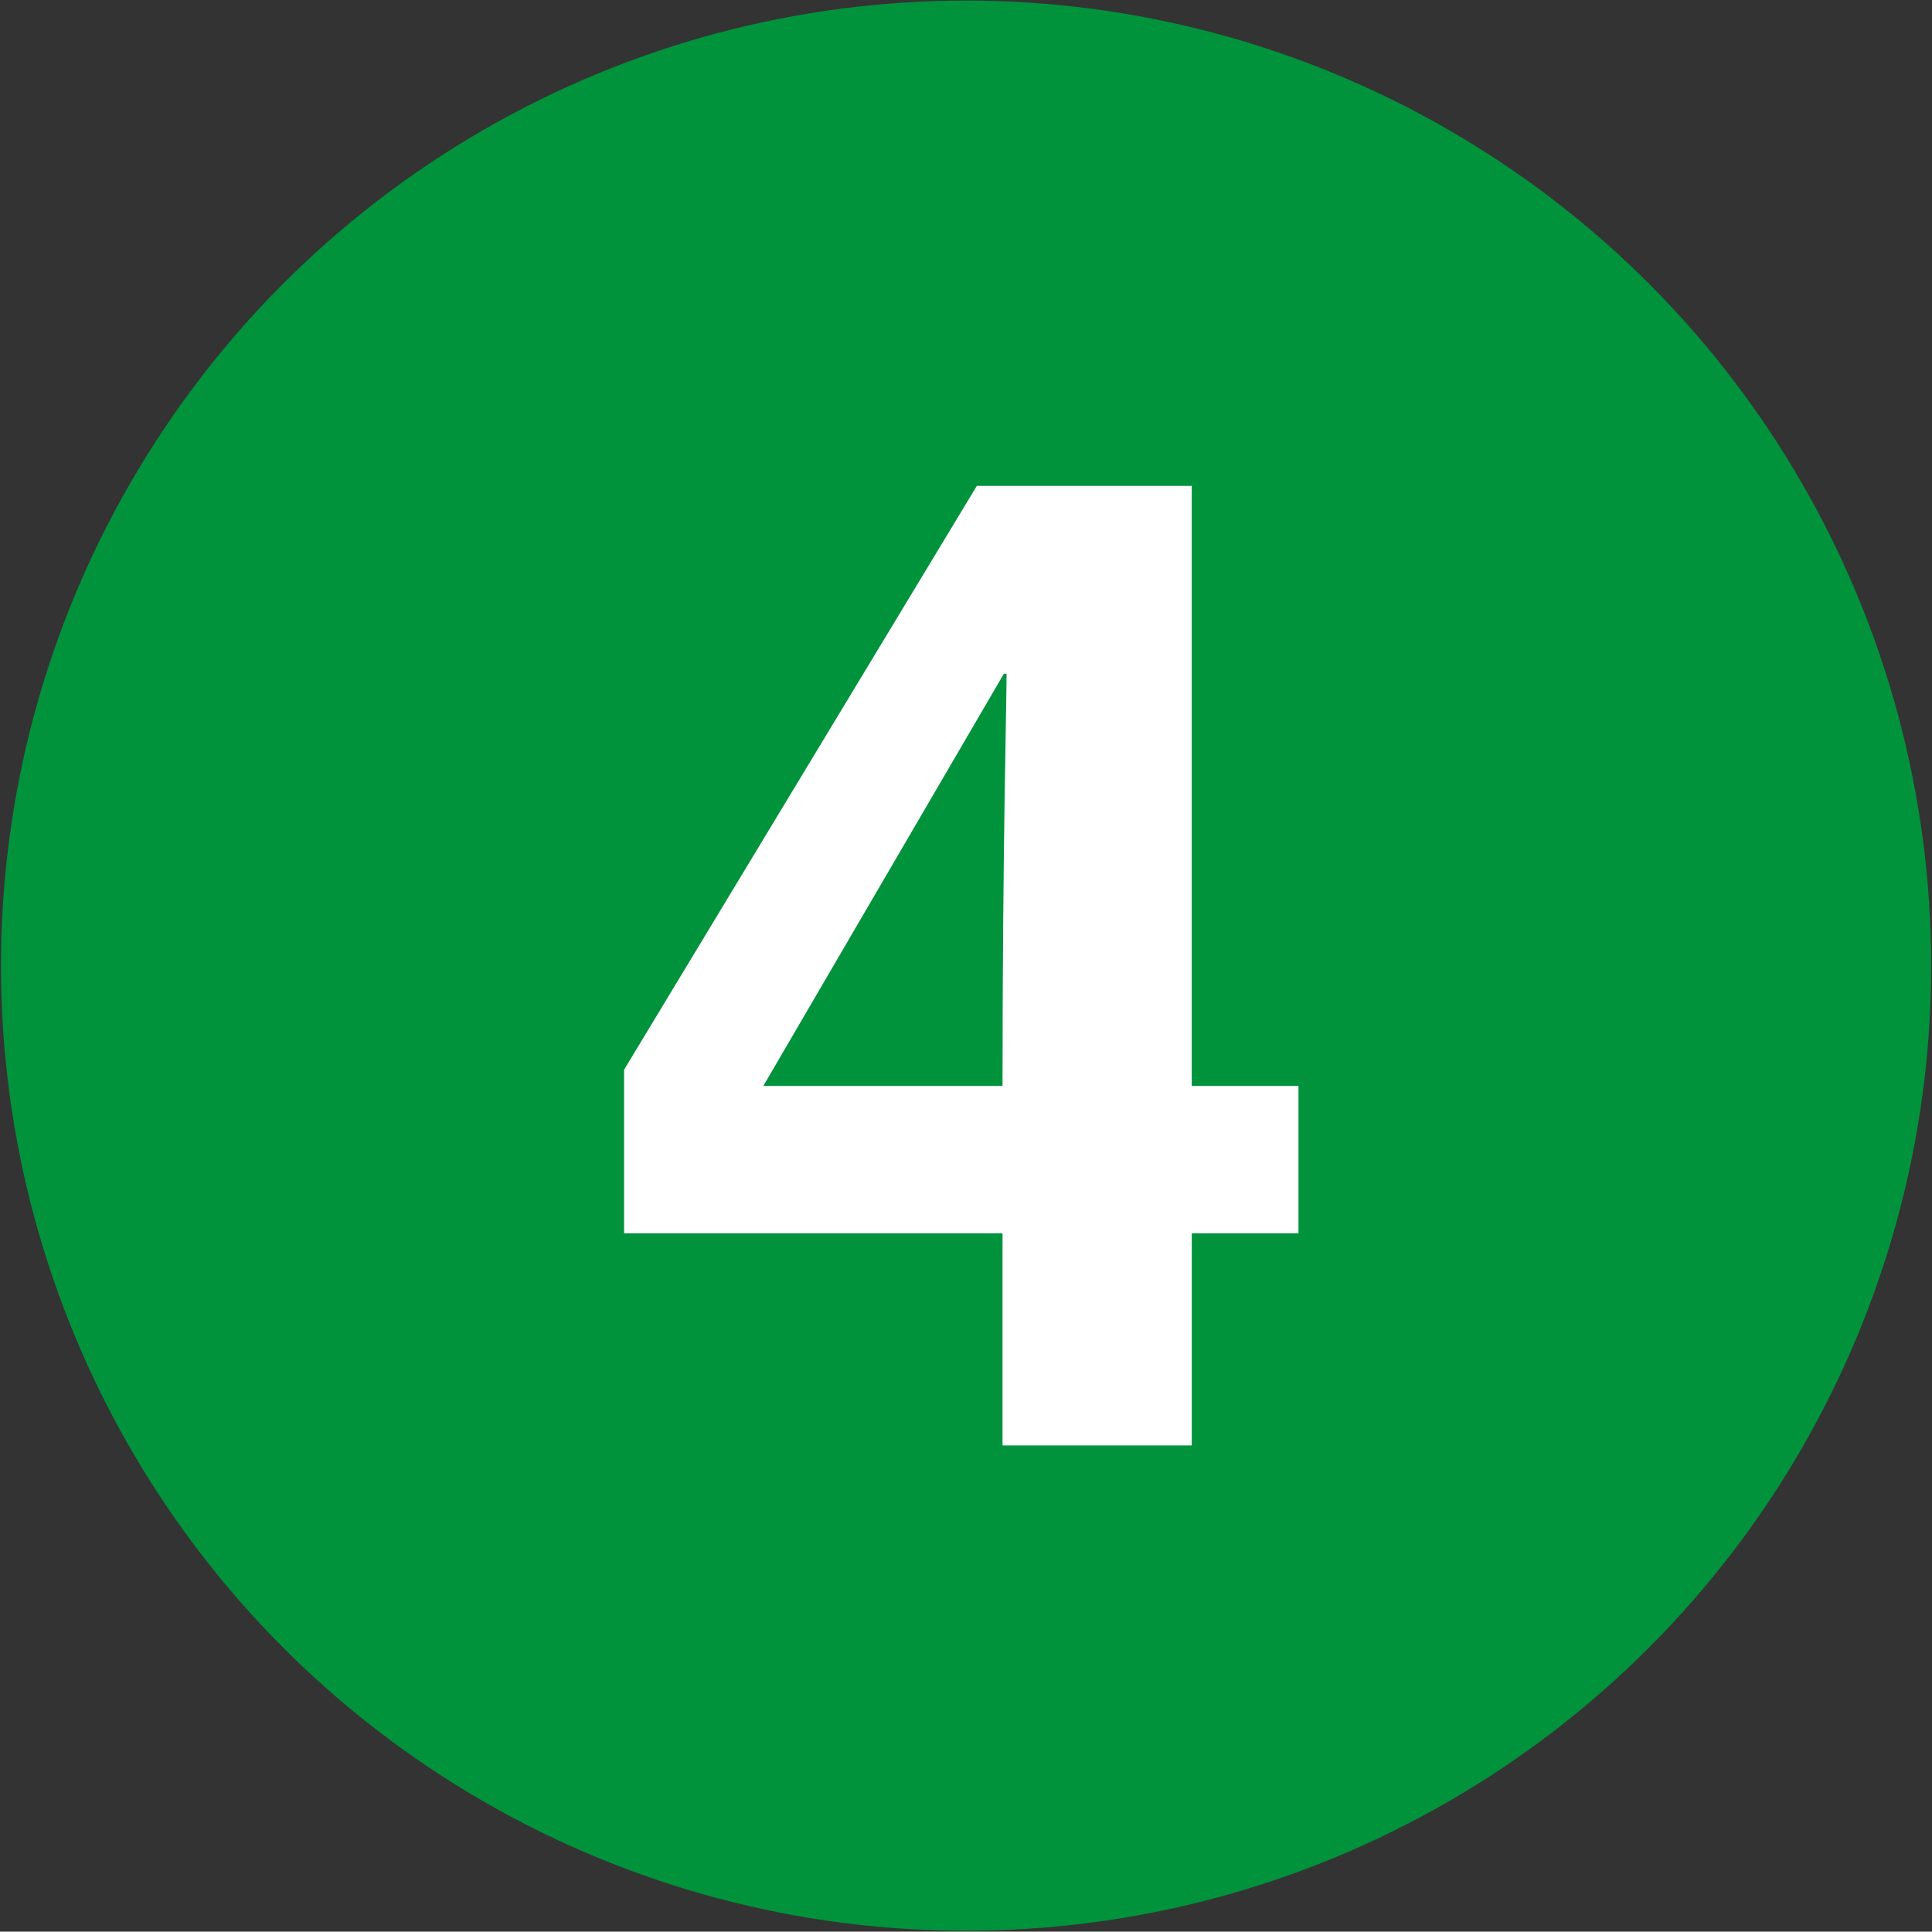 <svg xmlns="http://www.w3.org/2000/svg" viewBox="8.38 8.87 57.18 57.17"><rect x="8.38" y="8.87" width="57.18" height="57.17" fill="#333333" stroke="none"/><circle cy="37.45" cx="36.972" r="28.563" fill="#00933C"/><path d="M46.811 45.37h-3.159v6.28h-5.601v-6.28h-11.2v-4.84l10.44-17.28h6.36v17.76h3.159v4.36h.001zm-8.76-4.36c0-6.88.12-11.32.12-12.2h-.08l-7.12 12.2h7.08z" fill="#fff"/><script/></svg>